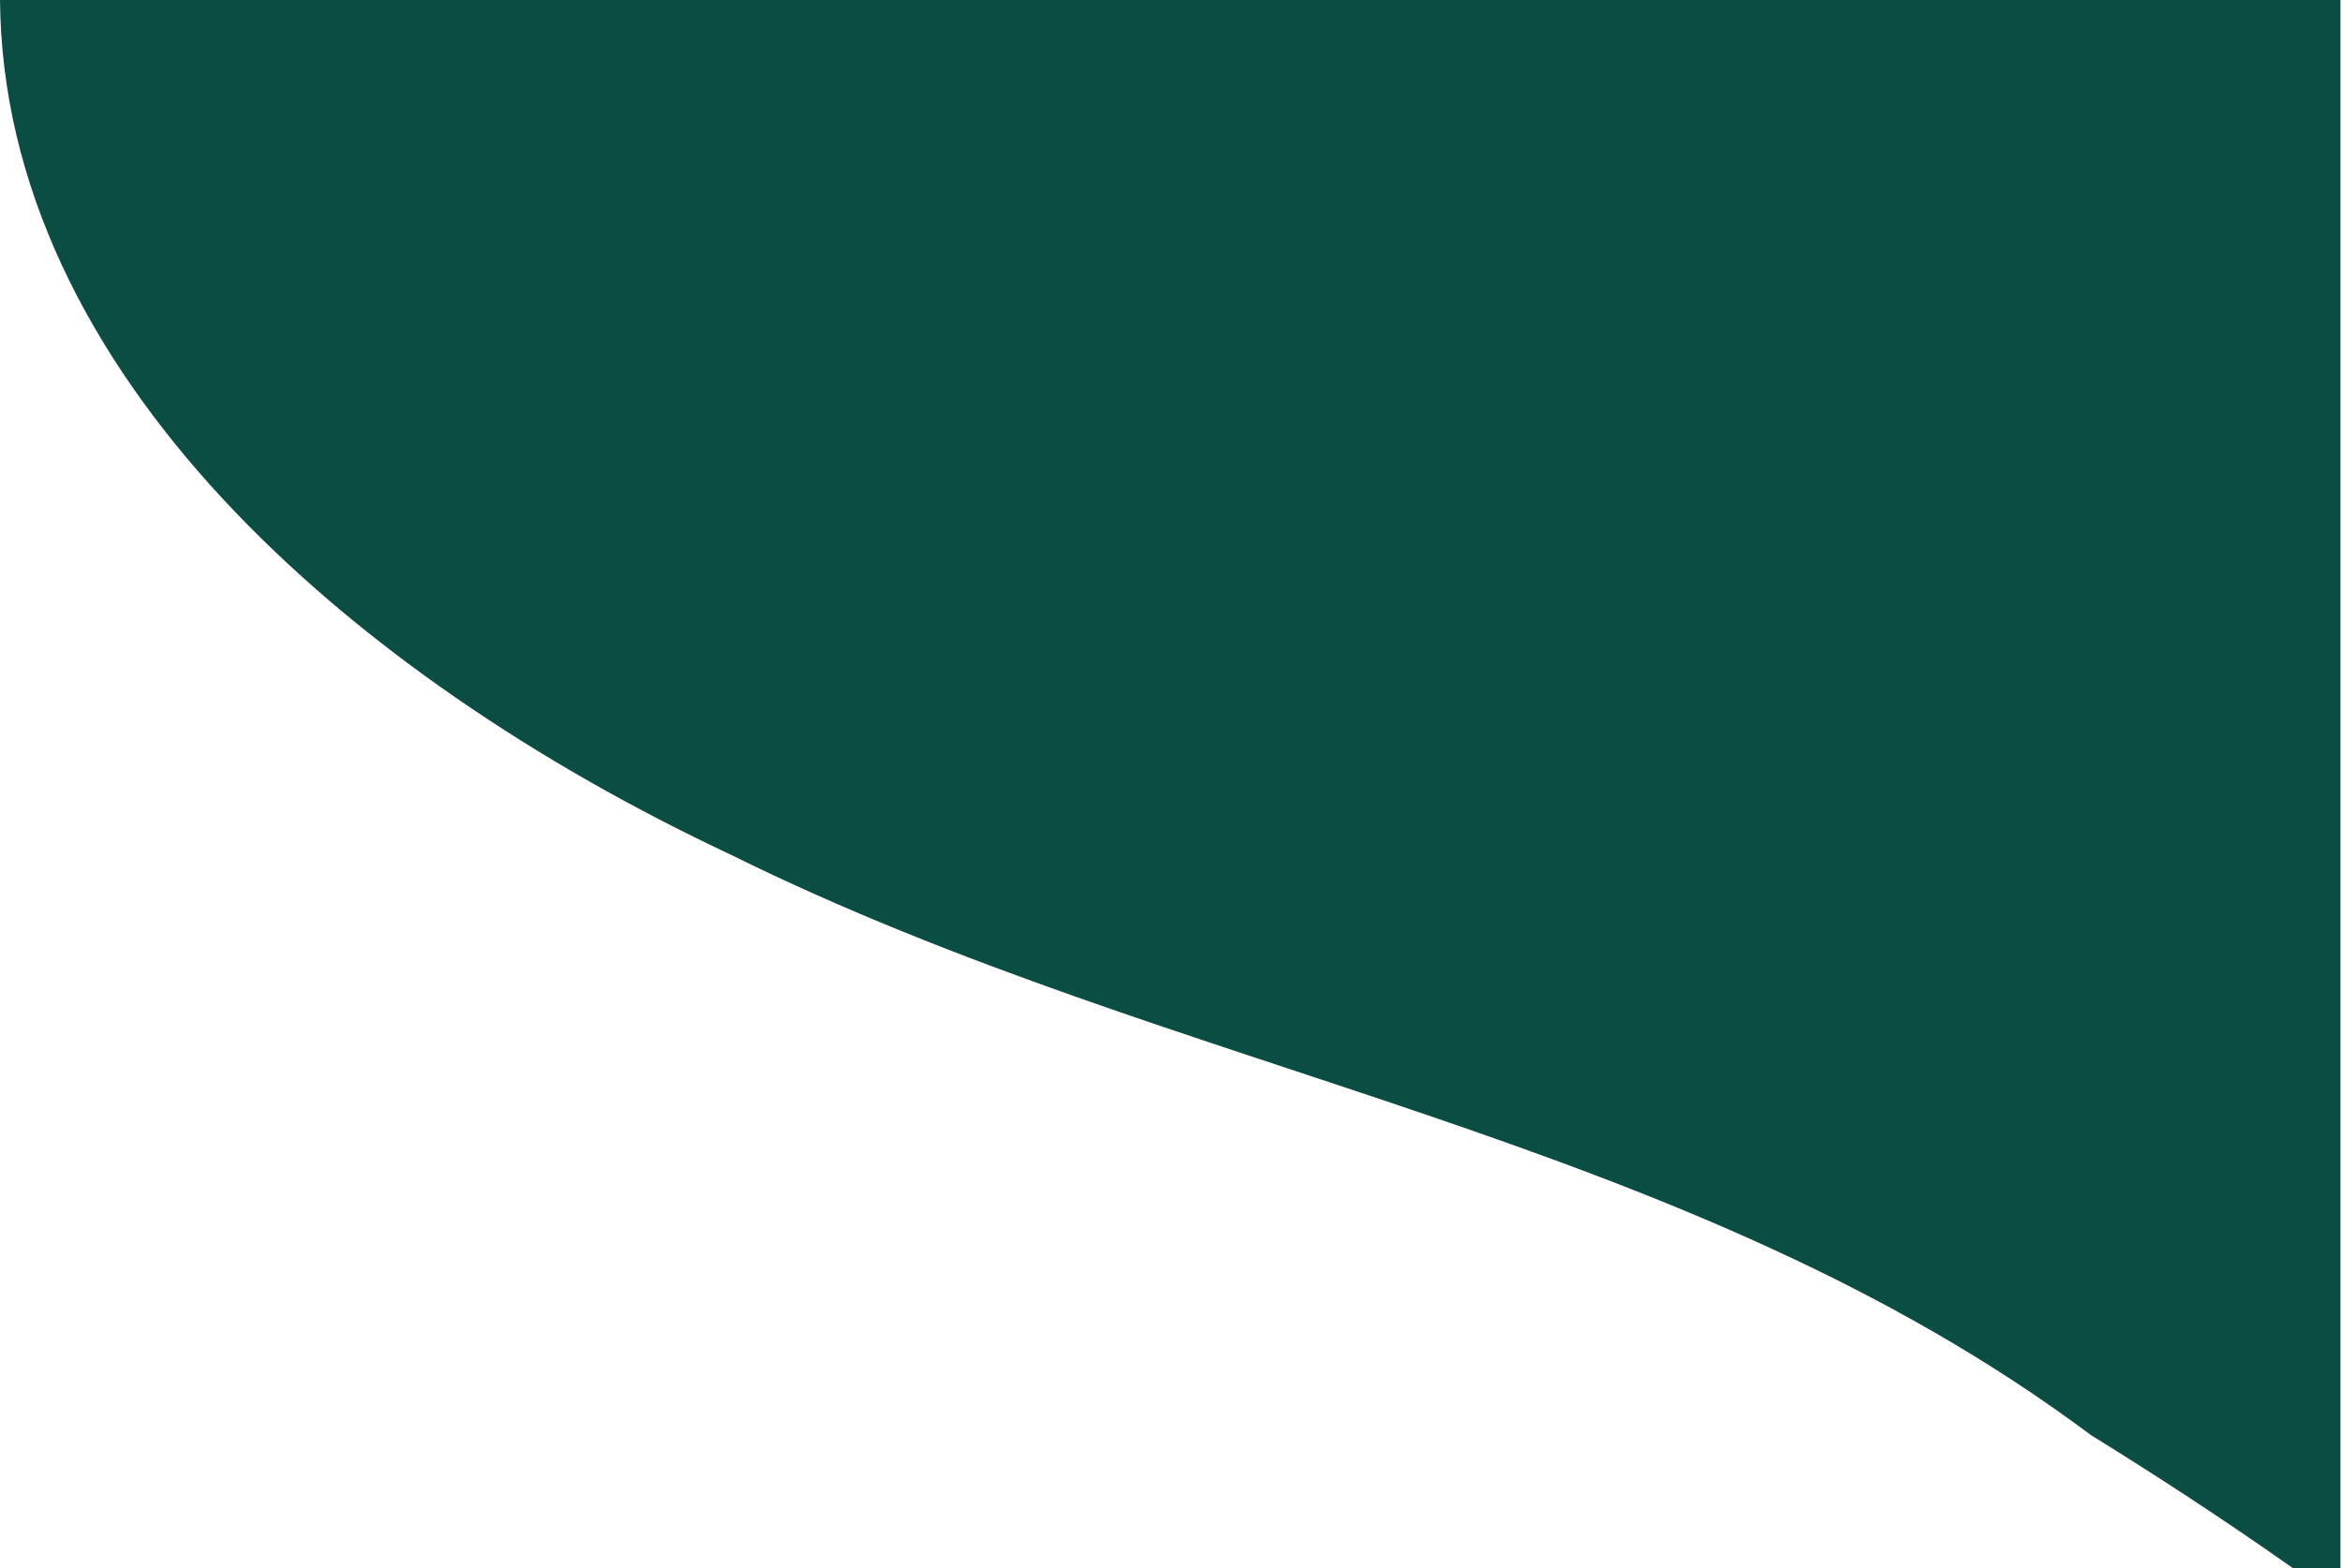 <?xml version="1.0" encoding="utf-8"?>
<!-- Generator: Adobe Illustrator 22.1.0, SVG Export Plug-In . SVG Version: 6.00 Build 0)  -->
<svg version="1.1" id="Warstwa_1" xmlns="http://www.w3.org/2000/svg" xmlns:xlink="http://www.w3.org/1999/xlink" x="0px" y="0px"
	 viewBox="0 0 149.3 100" style="enable-background:new 0 0 149.3 100;" xml:space="preserve">
<style type="text/css">
	.st0{fill:#0A4E43;}
</style>
<path class="st0" d="M149.3,0H0c0.2,23.6,22.1,43,46.6,54.5c28.7,14.2,61,17.8,86.7,37c4.2,2.6,8.5,5.4,12.9,8.5h3V0z"/>
</svg>
